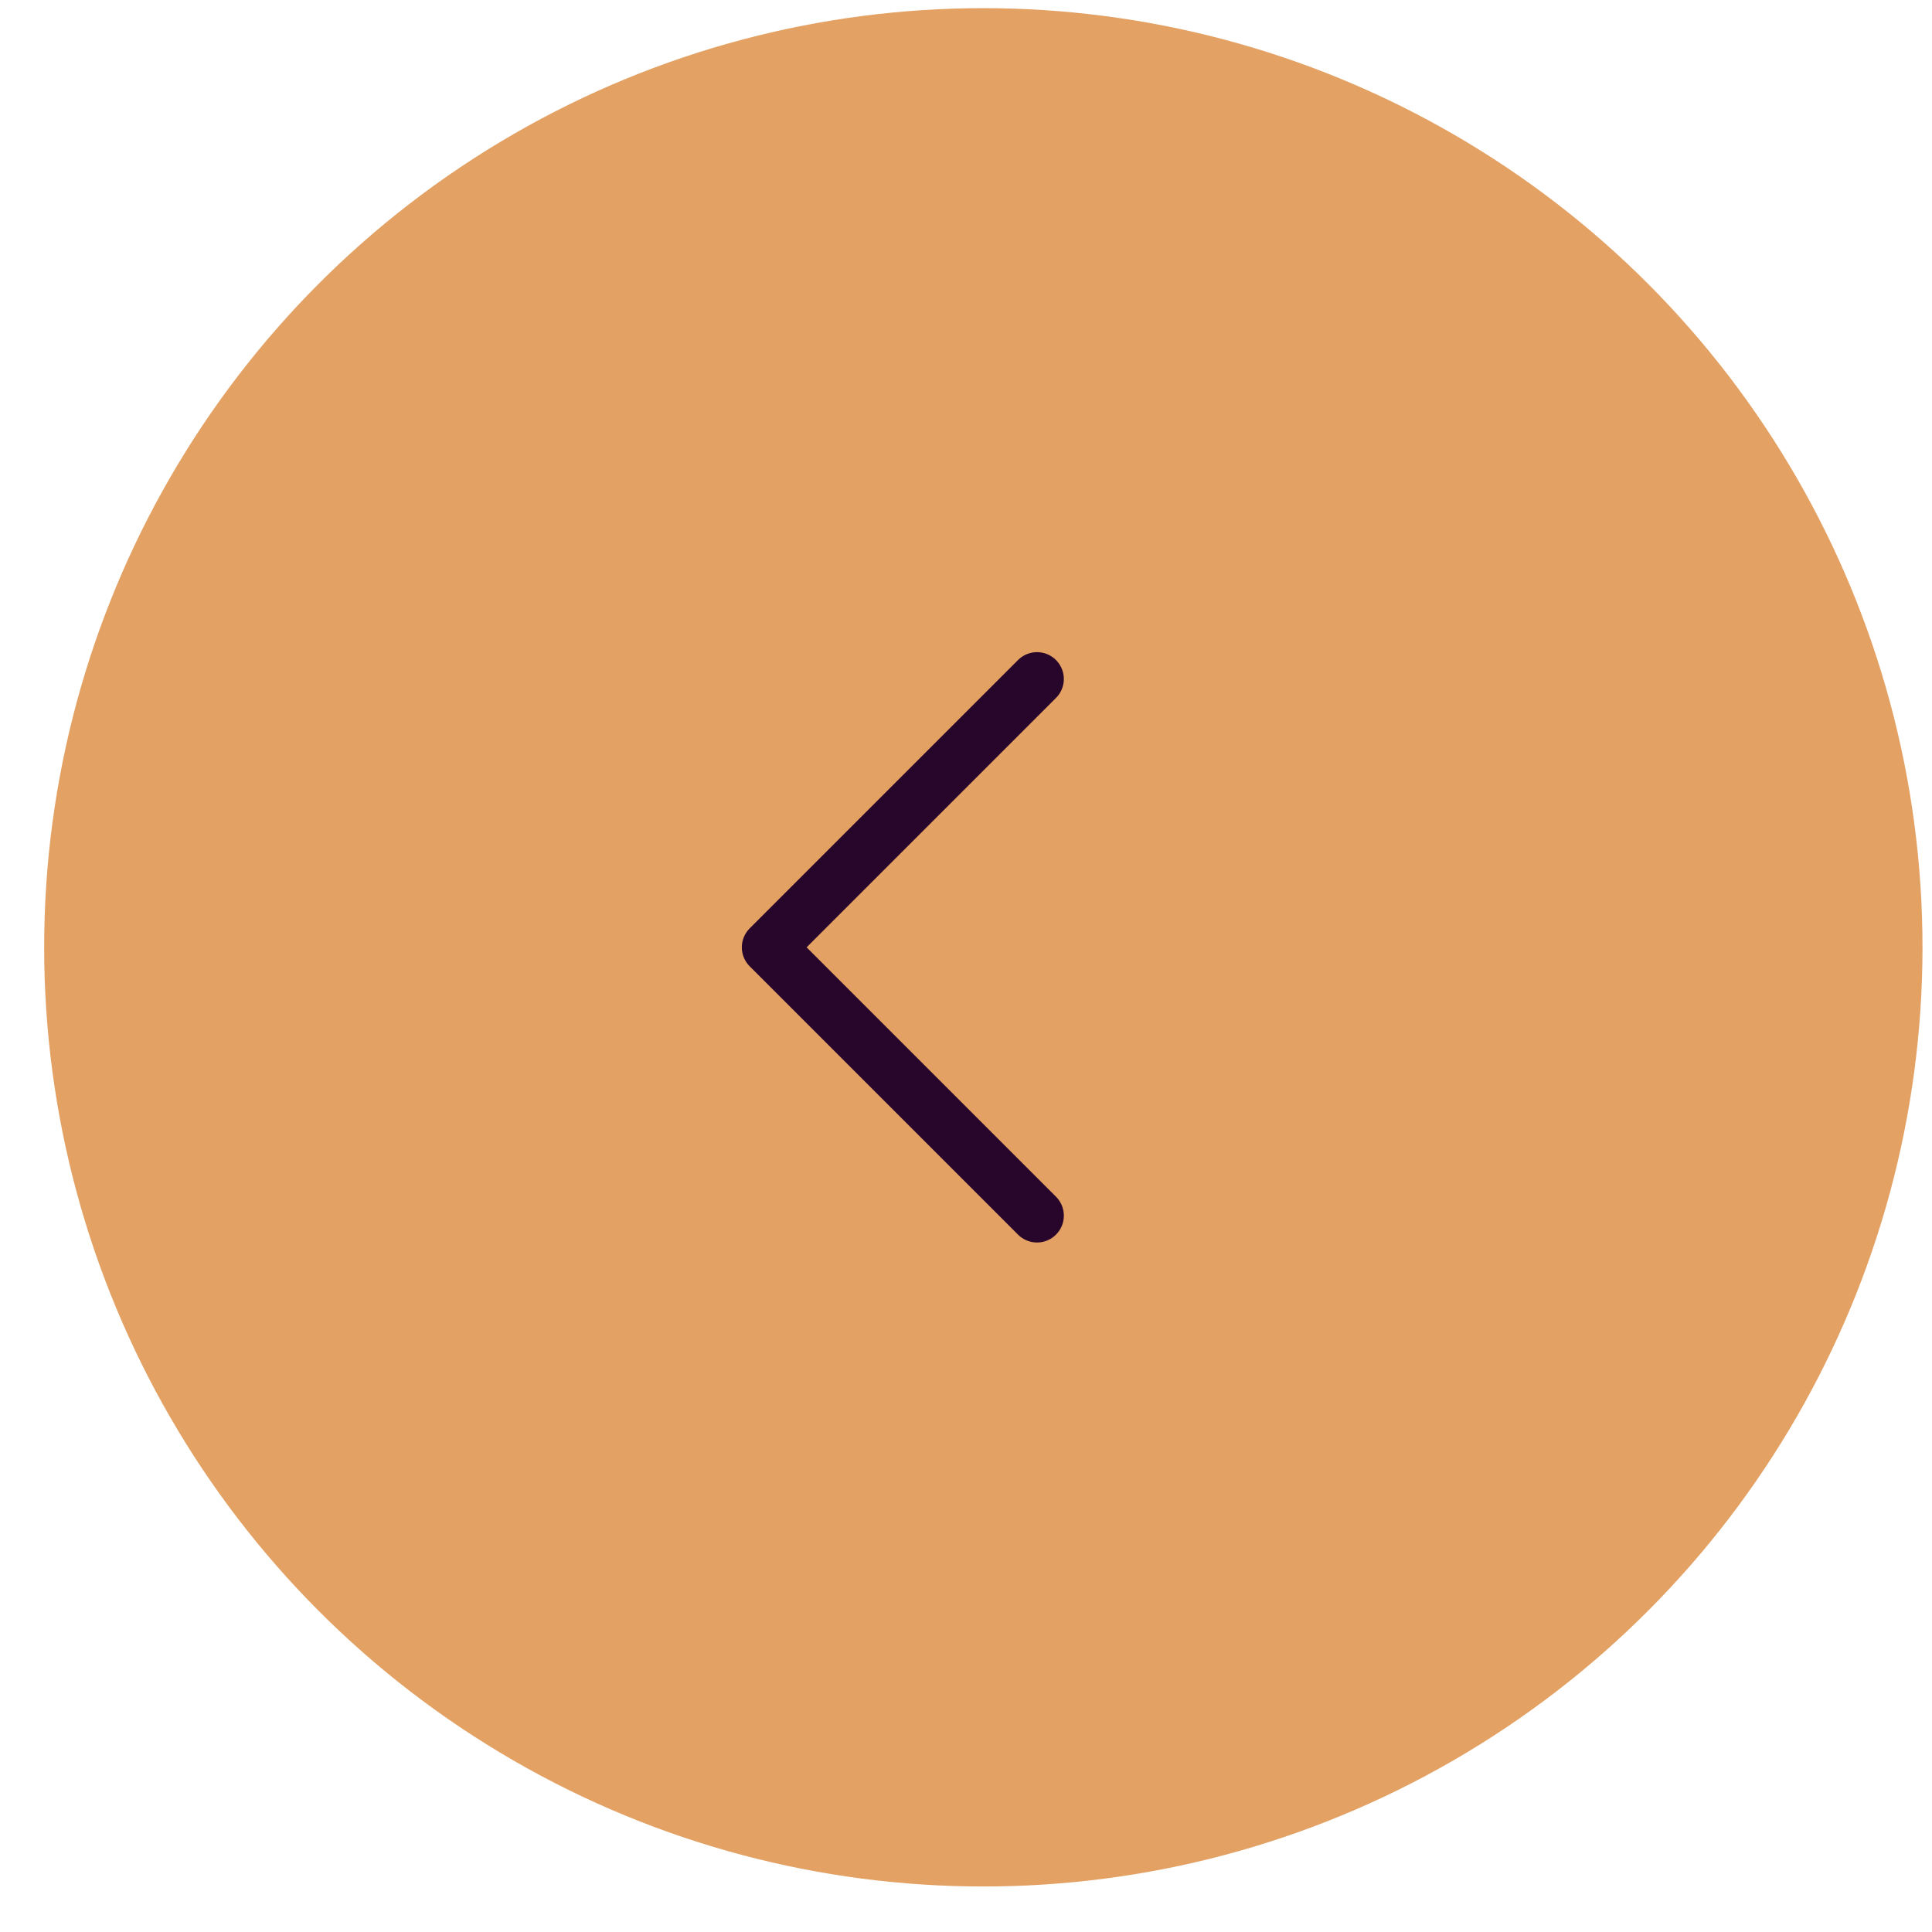 <svg width="36" height="36" viewBox="0 0 36 36" fill="none" xmlns="http://www.w3.org/2000/svg">
<g clip-path="url(#clip0_799_10388)">
<circle cx="18.323" cy="17.652" r="17.5" fill="#E3A164"/>
<g clip-path="url(#clip1_799_10388)">
<path d="M19.323 12.652L14.323 17.652L19.323 22.652" stroke="#28052A" stroke-linecap="round" stroke-linejoin="round"/>
</g>
</g>
<defs>
<clipPath id="clip0_799_10388">
<rect width="35" height="35" fill="white" transform="translate(0.823 0.152)"/>
</clipPath>
<clipPath id="clip1_799_10388">
<rect width="24" height="24" fill="white" transform="translate(5.323 5.652)"/>
</clipPath>
</defs>
</svg>
